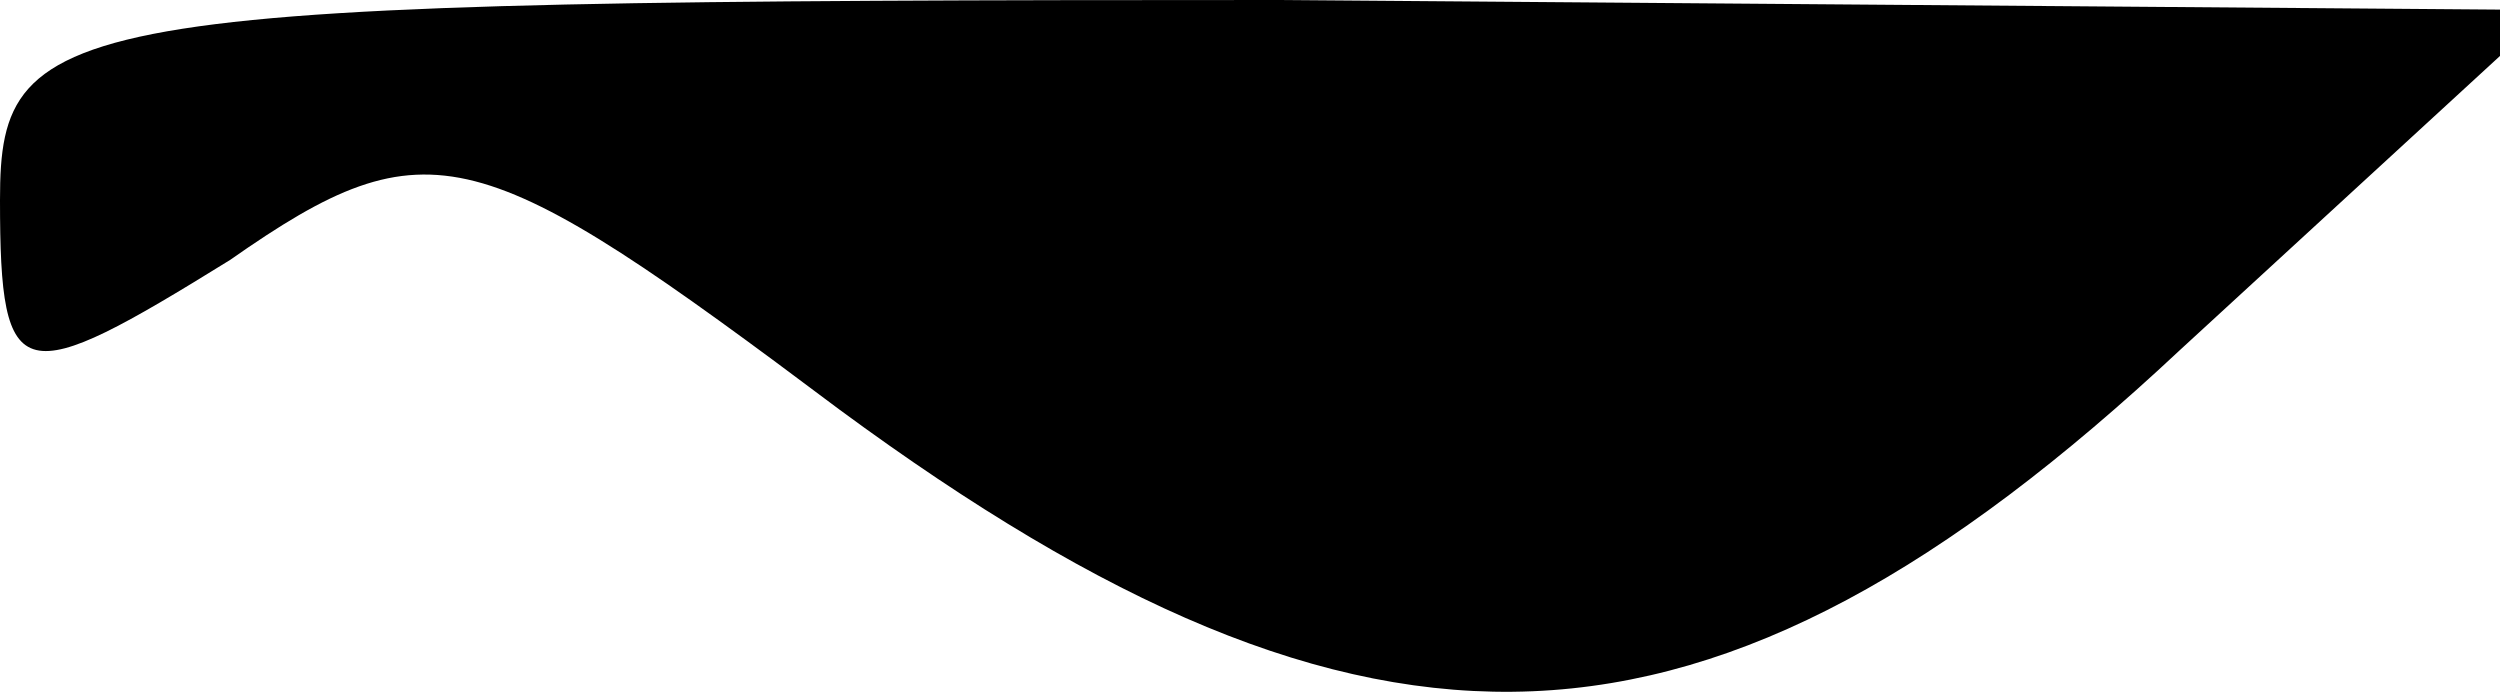 <?xml version="1.0" standalone="no"?>
<!DOCTYPE svg PUBLIC "-//W3C//DTD SVG 20010904//EN"
 "http://www.w3.org/TR/2001/REC-SVG-20010904/DTD/svg10.dtd">
<svg version="1.0" xmlns="http://www.w3.org/2000/svg"
 width="25pt" height="7pt" viewBox="0 0 25 7"
 preserveAspectRatio="xMidYMid meet">
<g transform="translate(0,7) scale(0.1,-0.1)"
fill="#000000" stroke="none">
<path fill="#000000" stroke="none" d="M0 50 c0 -19 2 -19 23 -6 20 14 25 12
61 -15 53 -39 87 -38 134 6 l37 34 -127 1 c-122 0 -128 -1 -128 -20z"/>
</g>
</svg>
